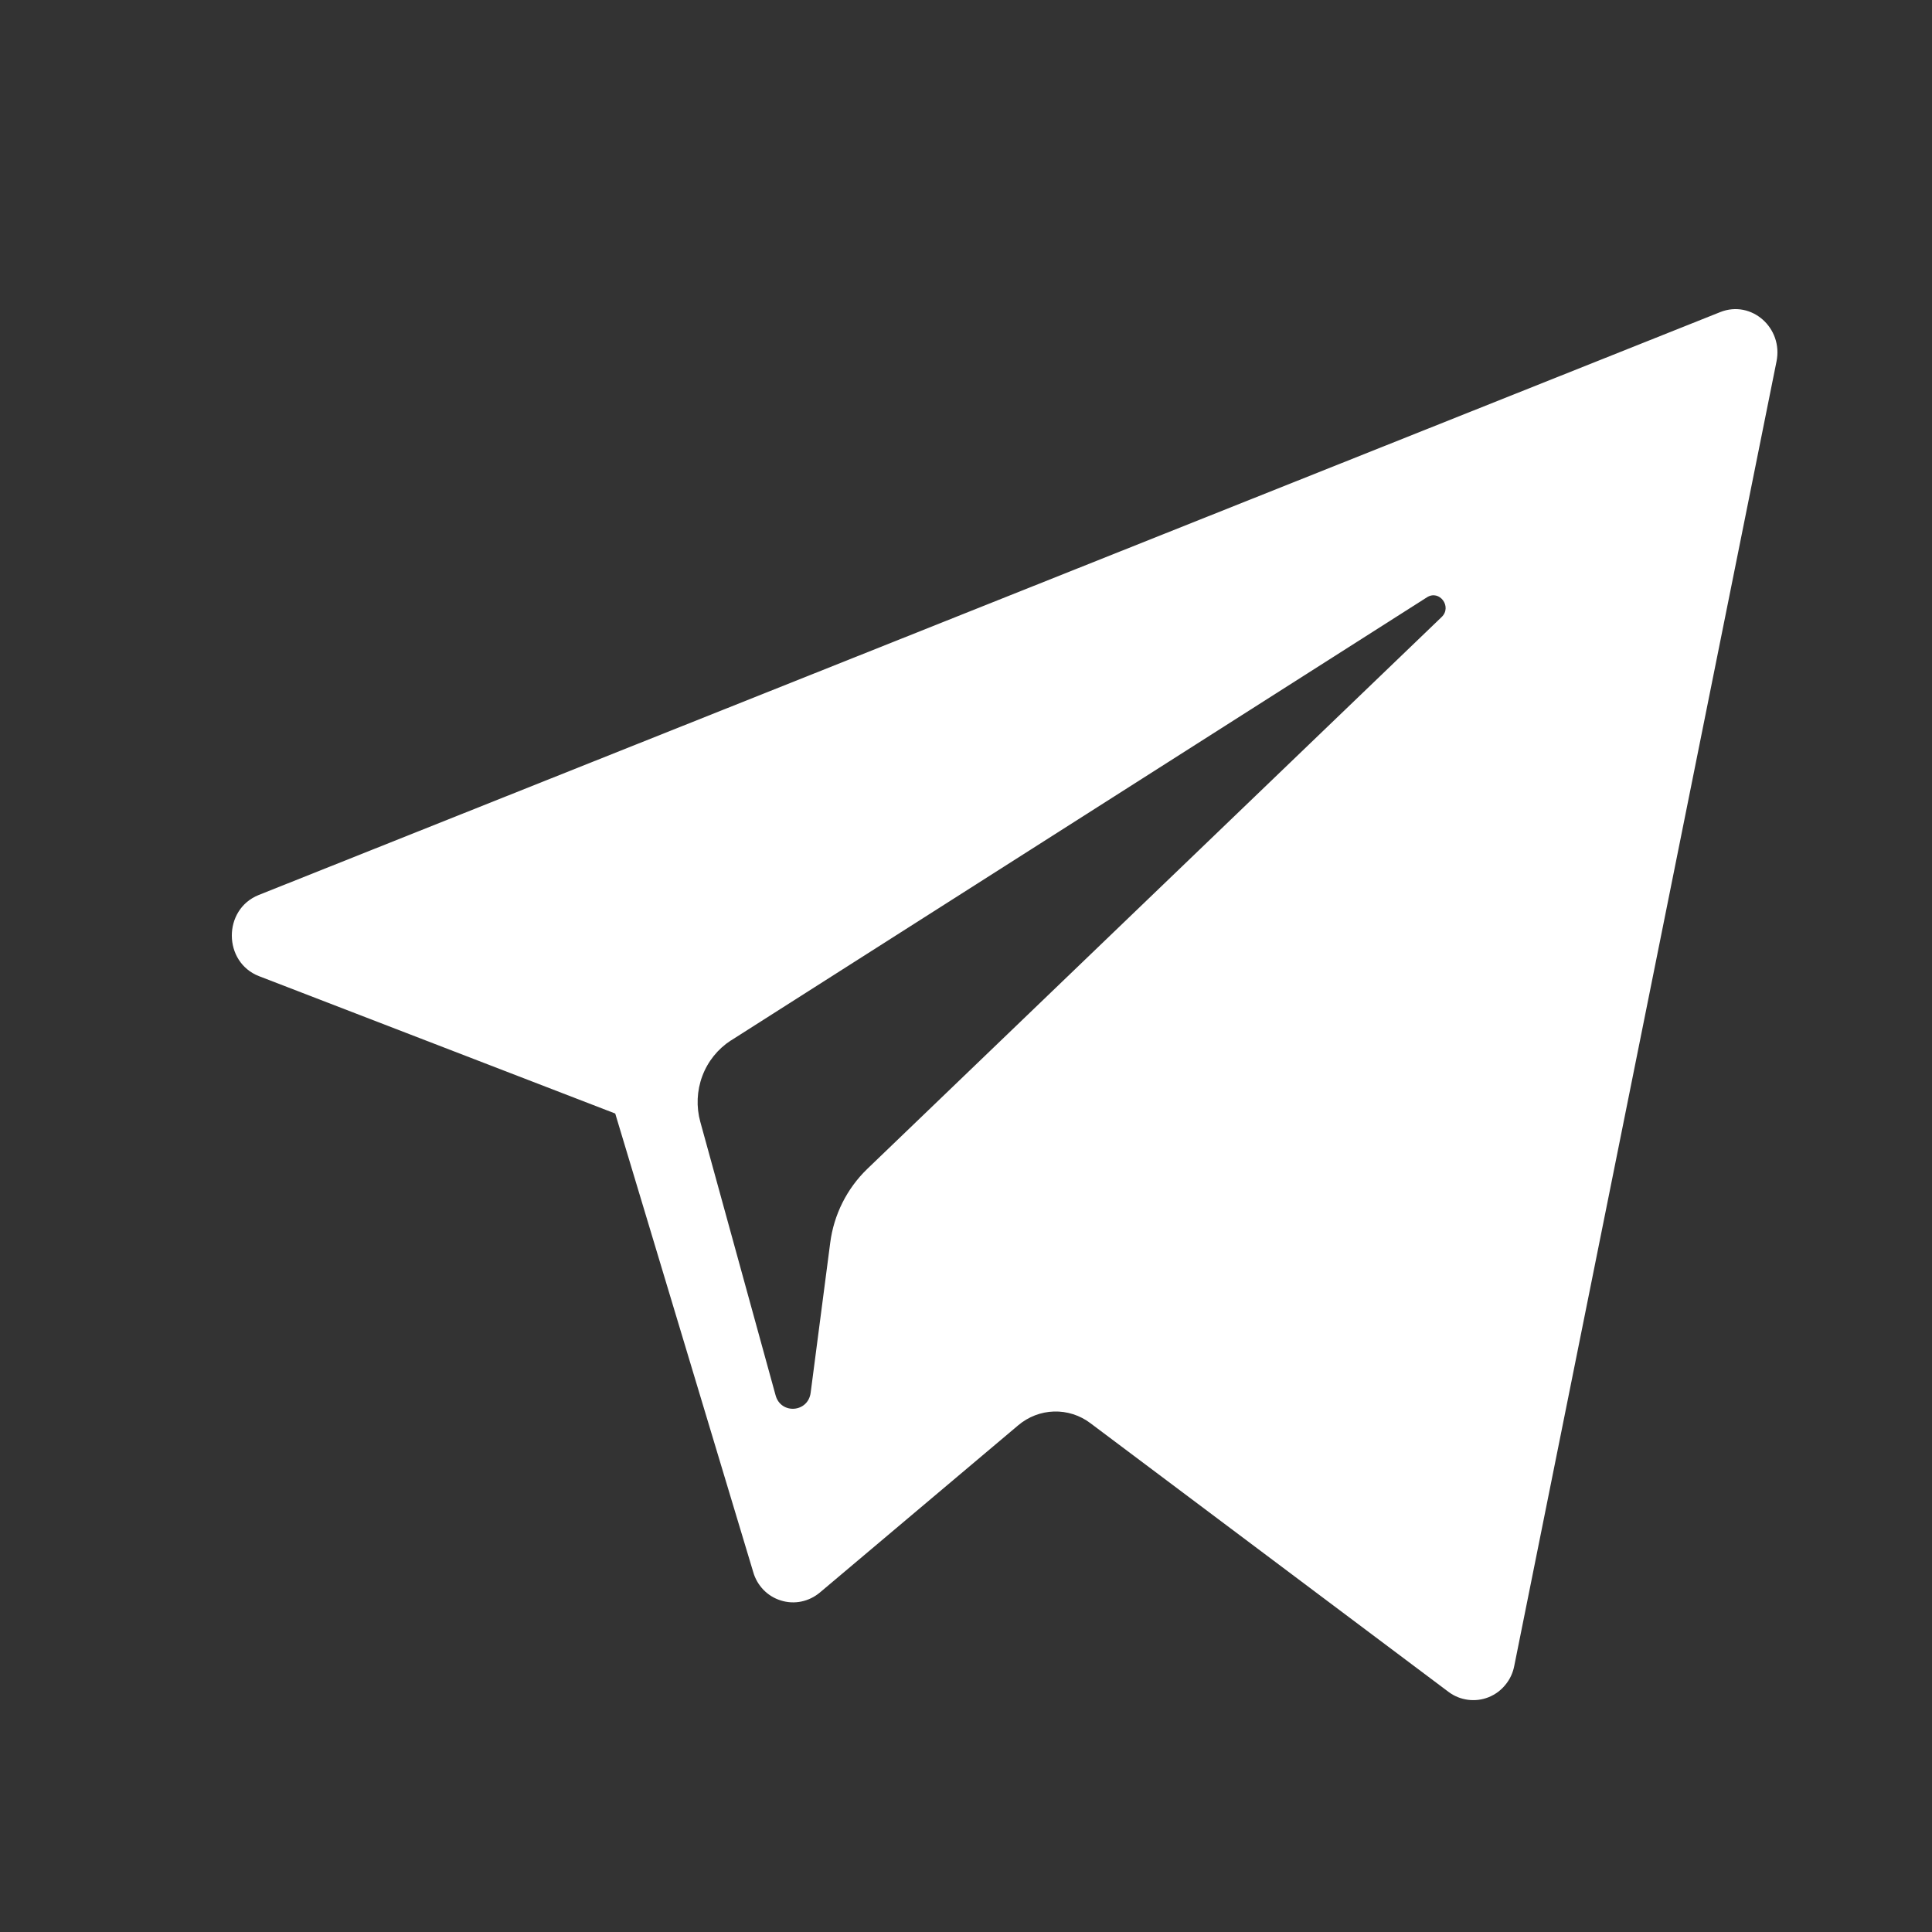 <svg width="25" height="25" viewBox="0 0 25 25" fill="none" xmlns="http://www.w3.org/2000/svg">
<rect x="0" y="0" width="25" height="25" fill="#333333" stroke="none"/>
<path d="M3.353 12.632L7.961 14.409L9.746 20.34C9.77 20.427 9.816 20.506 9.878 20.571C9.941 20.636 10.019 20.684 10.104 20.71C10.19 20.737 10.28 20.742 10.368 20.724C10.456 20.706 10.538 20.666 10.607 20.609L13.176 18.443C13.306 18.333 13.469 18.27 13.638 18.265C13.808 18.26 13.974 18.313 14.11 18.416L18.744 21.893C18.817 21.948 18.903 21.983 18.994 21.995C19.085 22.007 19.177 21.996 19.262 21.962C19.347 21.928 19.422 21.873 19.48 21.801C19.539 21.73 19.578 21.645 19.595 21.554L22.988 4.677C23.076 4.242 22.663 3.879 22.261 4.038L3.348 11.581C2.881 11.768 2.885 12.451 3.353 12.632ZM9.458 13.464L18.465 7.729C18.627 7.626 18.794 7.852 18.654 7.985L11.22 15.128C10.958 15.382 10.79 15.718 10.743 16.081L10.49 18.021C10.457 18.28 10.104 18.305 10.036 18.055L9.062 14.517C9.008 14.322 9.017 14.114 9.088 13.924C9.159 13.734 9.289 13.573 9.458 13.463V13.464Z" fill="white"/>
</svg>
